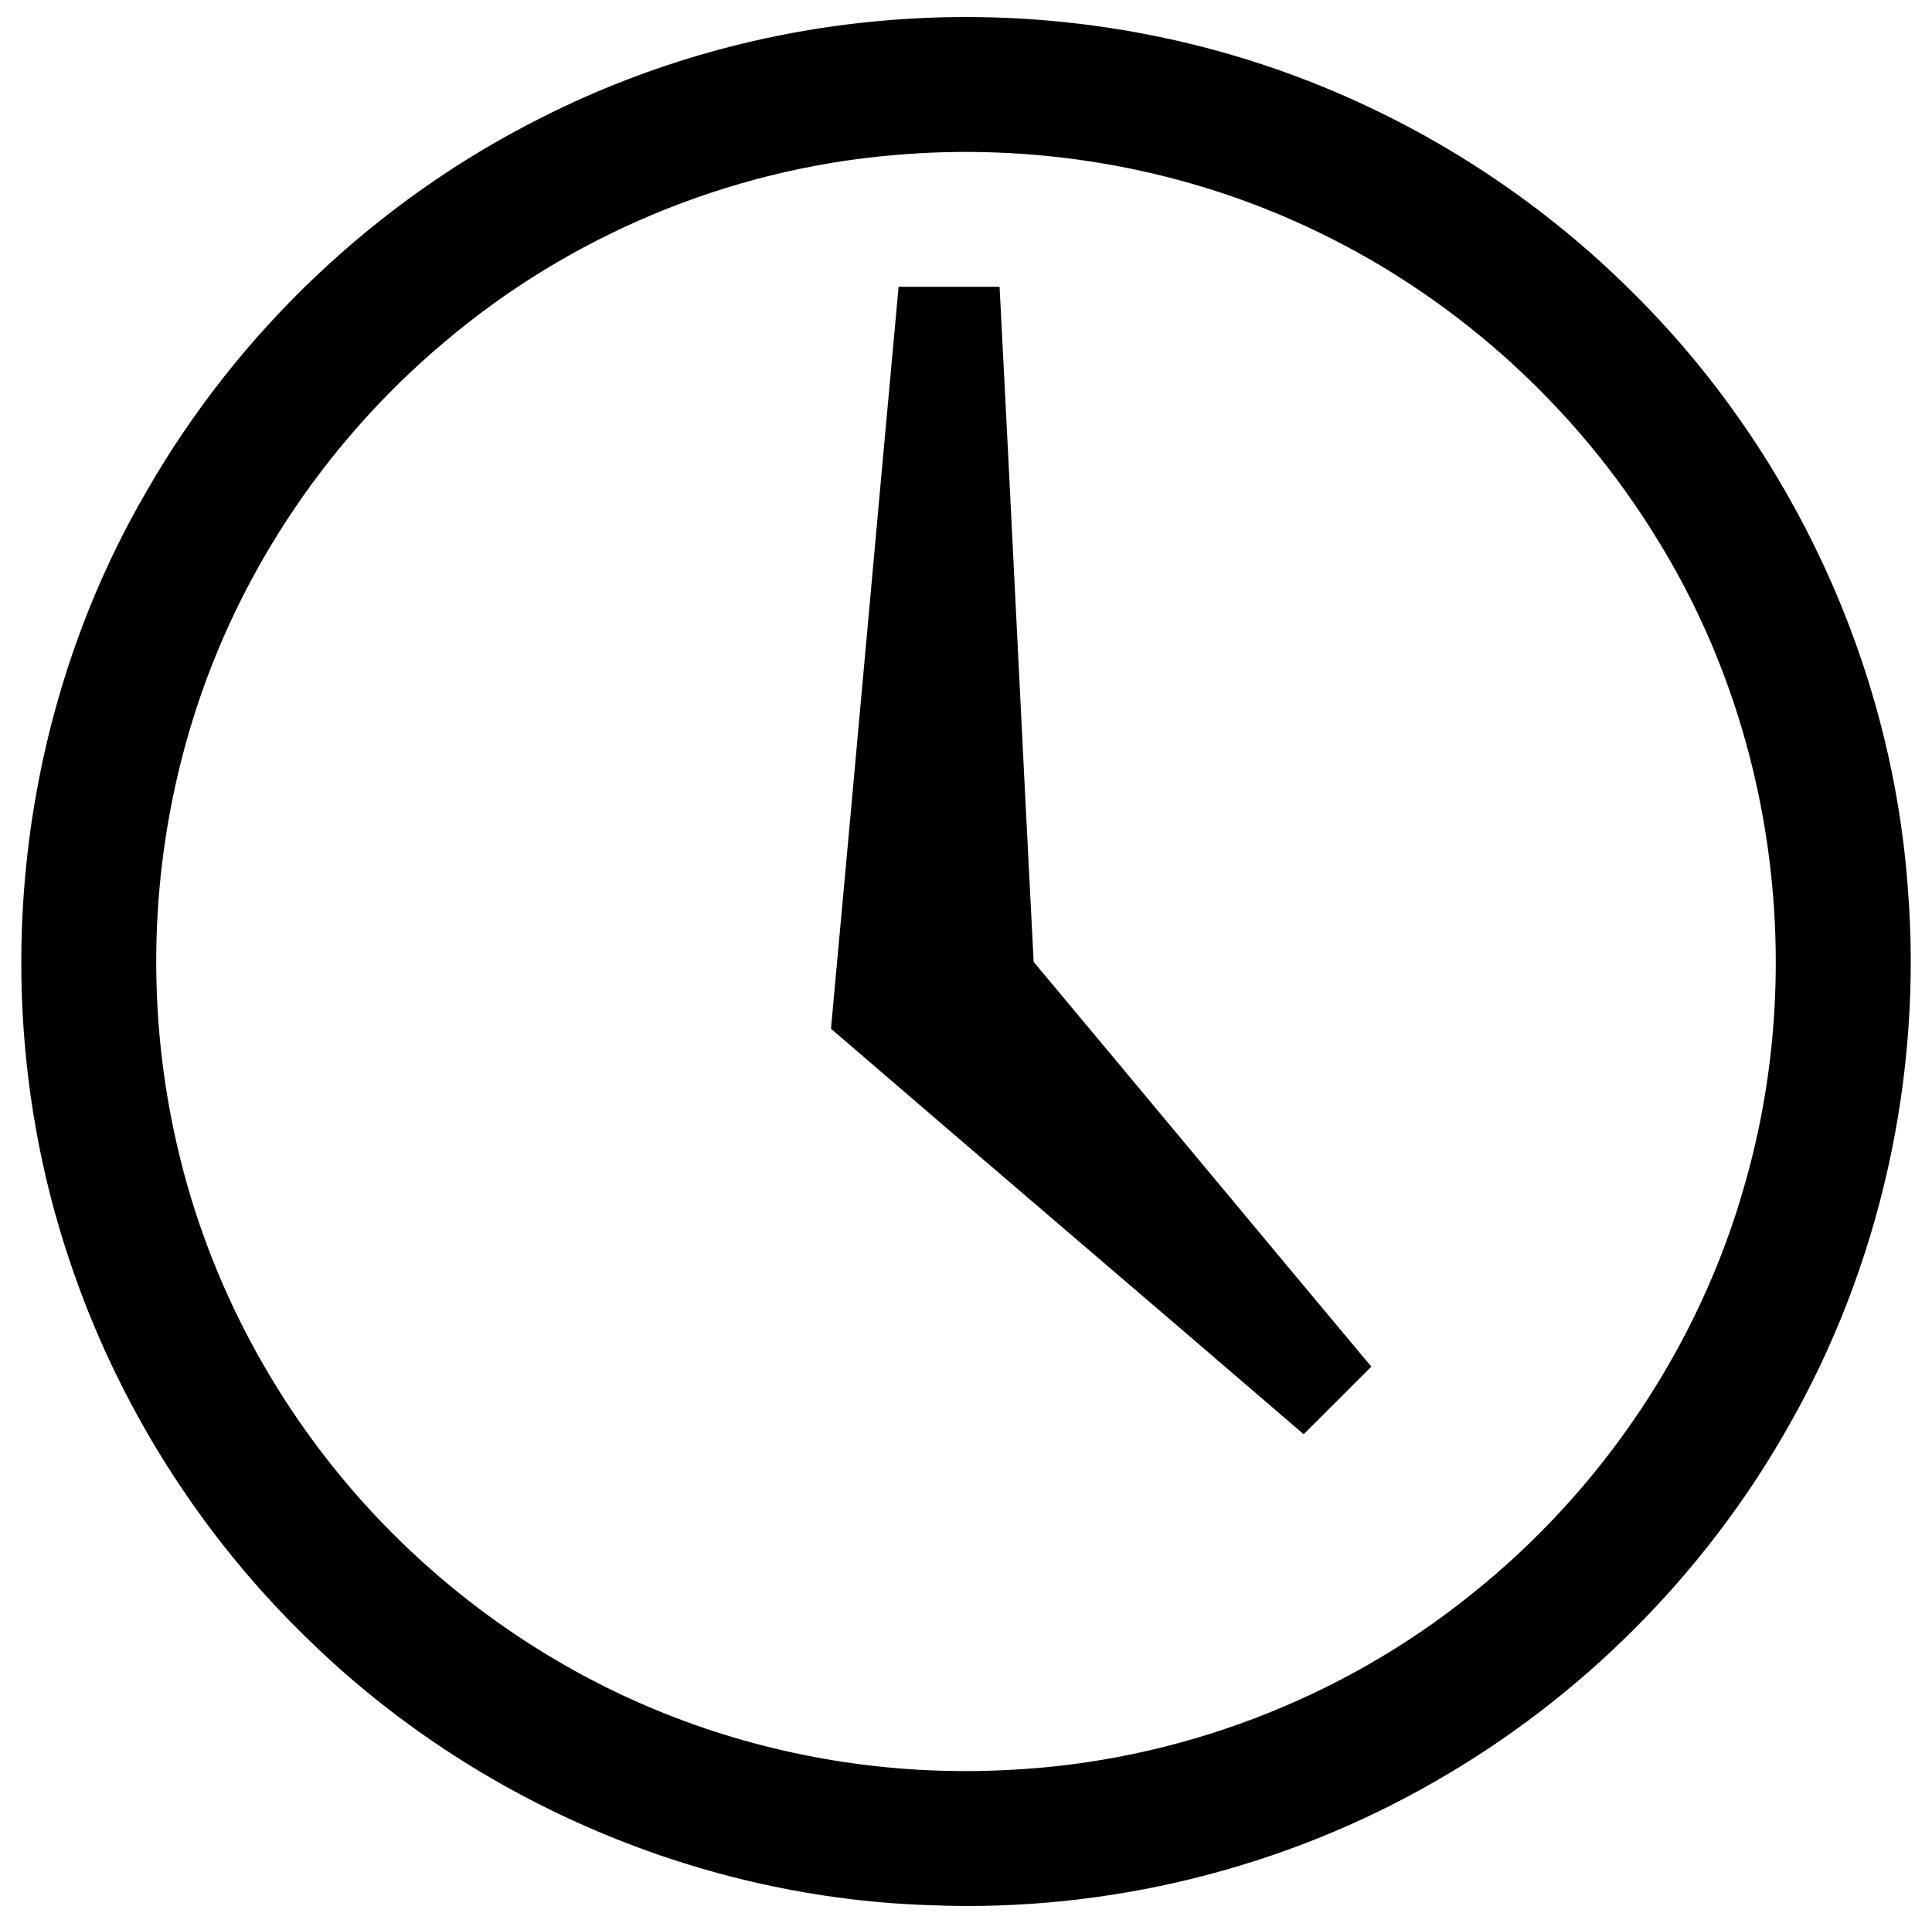 <?xml version="1.0" encoding="utf-8"?>
<!-- Generator: Adobe Illustrator 16.0.0, SVG Export Plug-In . SVG Version: 6.00 Build 0)  -->
<!DOCTYPE svg PUBLIC "-//W3C//DTD SVG 1.1//EN" "http://www.w3.org/Graphics/SVG/1.1/DTD/svg11.dtd">
<svg version="1.1" id="Layer_1" xmlns="http://www.w3.org/2000/svg" xmlns:xlink="http://www.w3.org/1999/xlink" x="0px" y="0px"
	 width="458px" height="456px" viewBox="0 0 458 456" enable-background="new 0 0 458 456" xml:space="preserve">
<g>
	<g>
		<path fill="#010101" d="M210.52,4.8c27.6-2.28,55.62,0.57,82.18,8.43c35.38,10.46,68.04,29.89,94.17,55.94
			c37.68,37.21,61.45,88.18,65.37,141.02c3.64,44.64-6.45,90.34-28.9,129.13c-19.65,34.38-48.65,63.35-83.01,83.03
			c-35.97,20.75-77.86,31.06-119.35,29.43c-54.61-1.6-108.15-24.45-147.33-62.48c-26.08-25.03-45.92-56.49-57.29-90.79
			C-3.57,238.95,3.03,171.04,34.63,116.69c21.73-38.03,54.9-69.42,94.1-88.98C154.16,14.87,182.12,7.09,210.52,4.8z M211.56,36.81
			c-38.91,3.36-76.6,19.1-106.34,44.42c-28.77,24.19-50.27,56.99-60.63,93.14c-9.14,31.62-10,65.57-2.52,97.61
			c7.44,32.31,23.68,62.46,46.25,86.71c20.47,22,46.09,39.24,74.34,49.56c24.33,8.94,50.5,12.82,76.38,11.44
			c39.83-1.88,78.91-16.71,109.92-41.77c30.86-24.65,53.94-59,64.65-97.05c14.58-50.65,7.31-107.27-20.29-152.26
			c-19.84-32.8-49.7-59.46-84.59-75.35C278.51,39.41,244.64,33.82,211.56,36.81z"/>
	</g>
	<path fill="#010101" d="M213.02,68c7.98,0,15.96,0,23.94,0c2.79,53.36,5.3,106.73,8.08,160.09c26.73,31.95,53.31,64.01,80.04,95.96
		c-5.34,5.35-10.68,10.7-16.04,16.03c-37.3-32.11-74.77-64.02-112.05-96.15C202.4,185.29,207.63,126.64,213.02,68z"/>
</g>
</svg>

